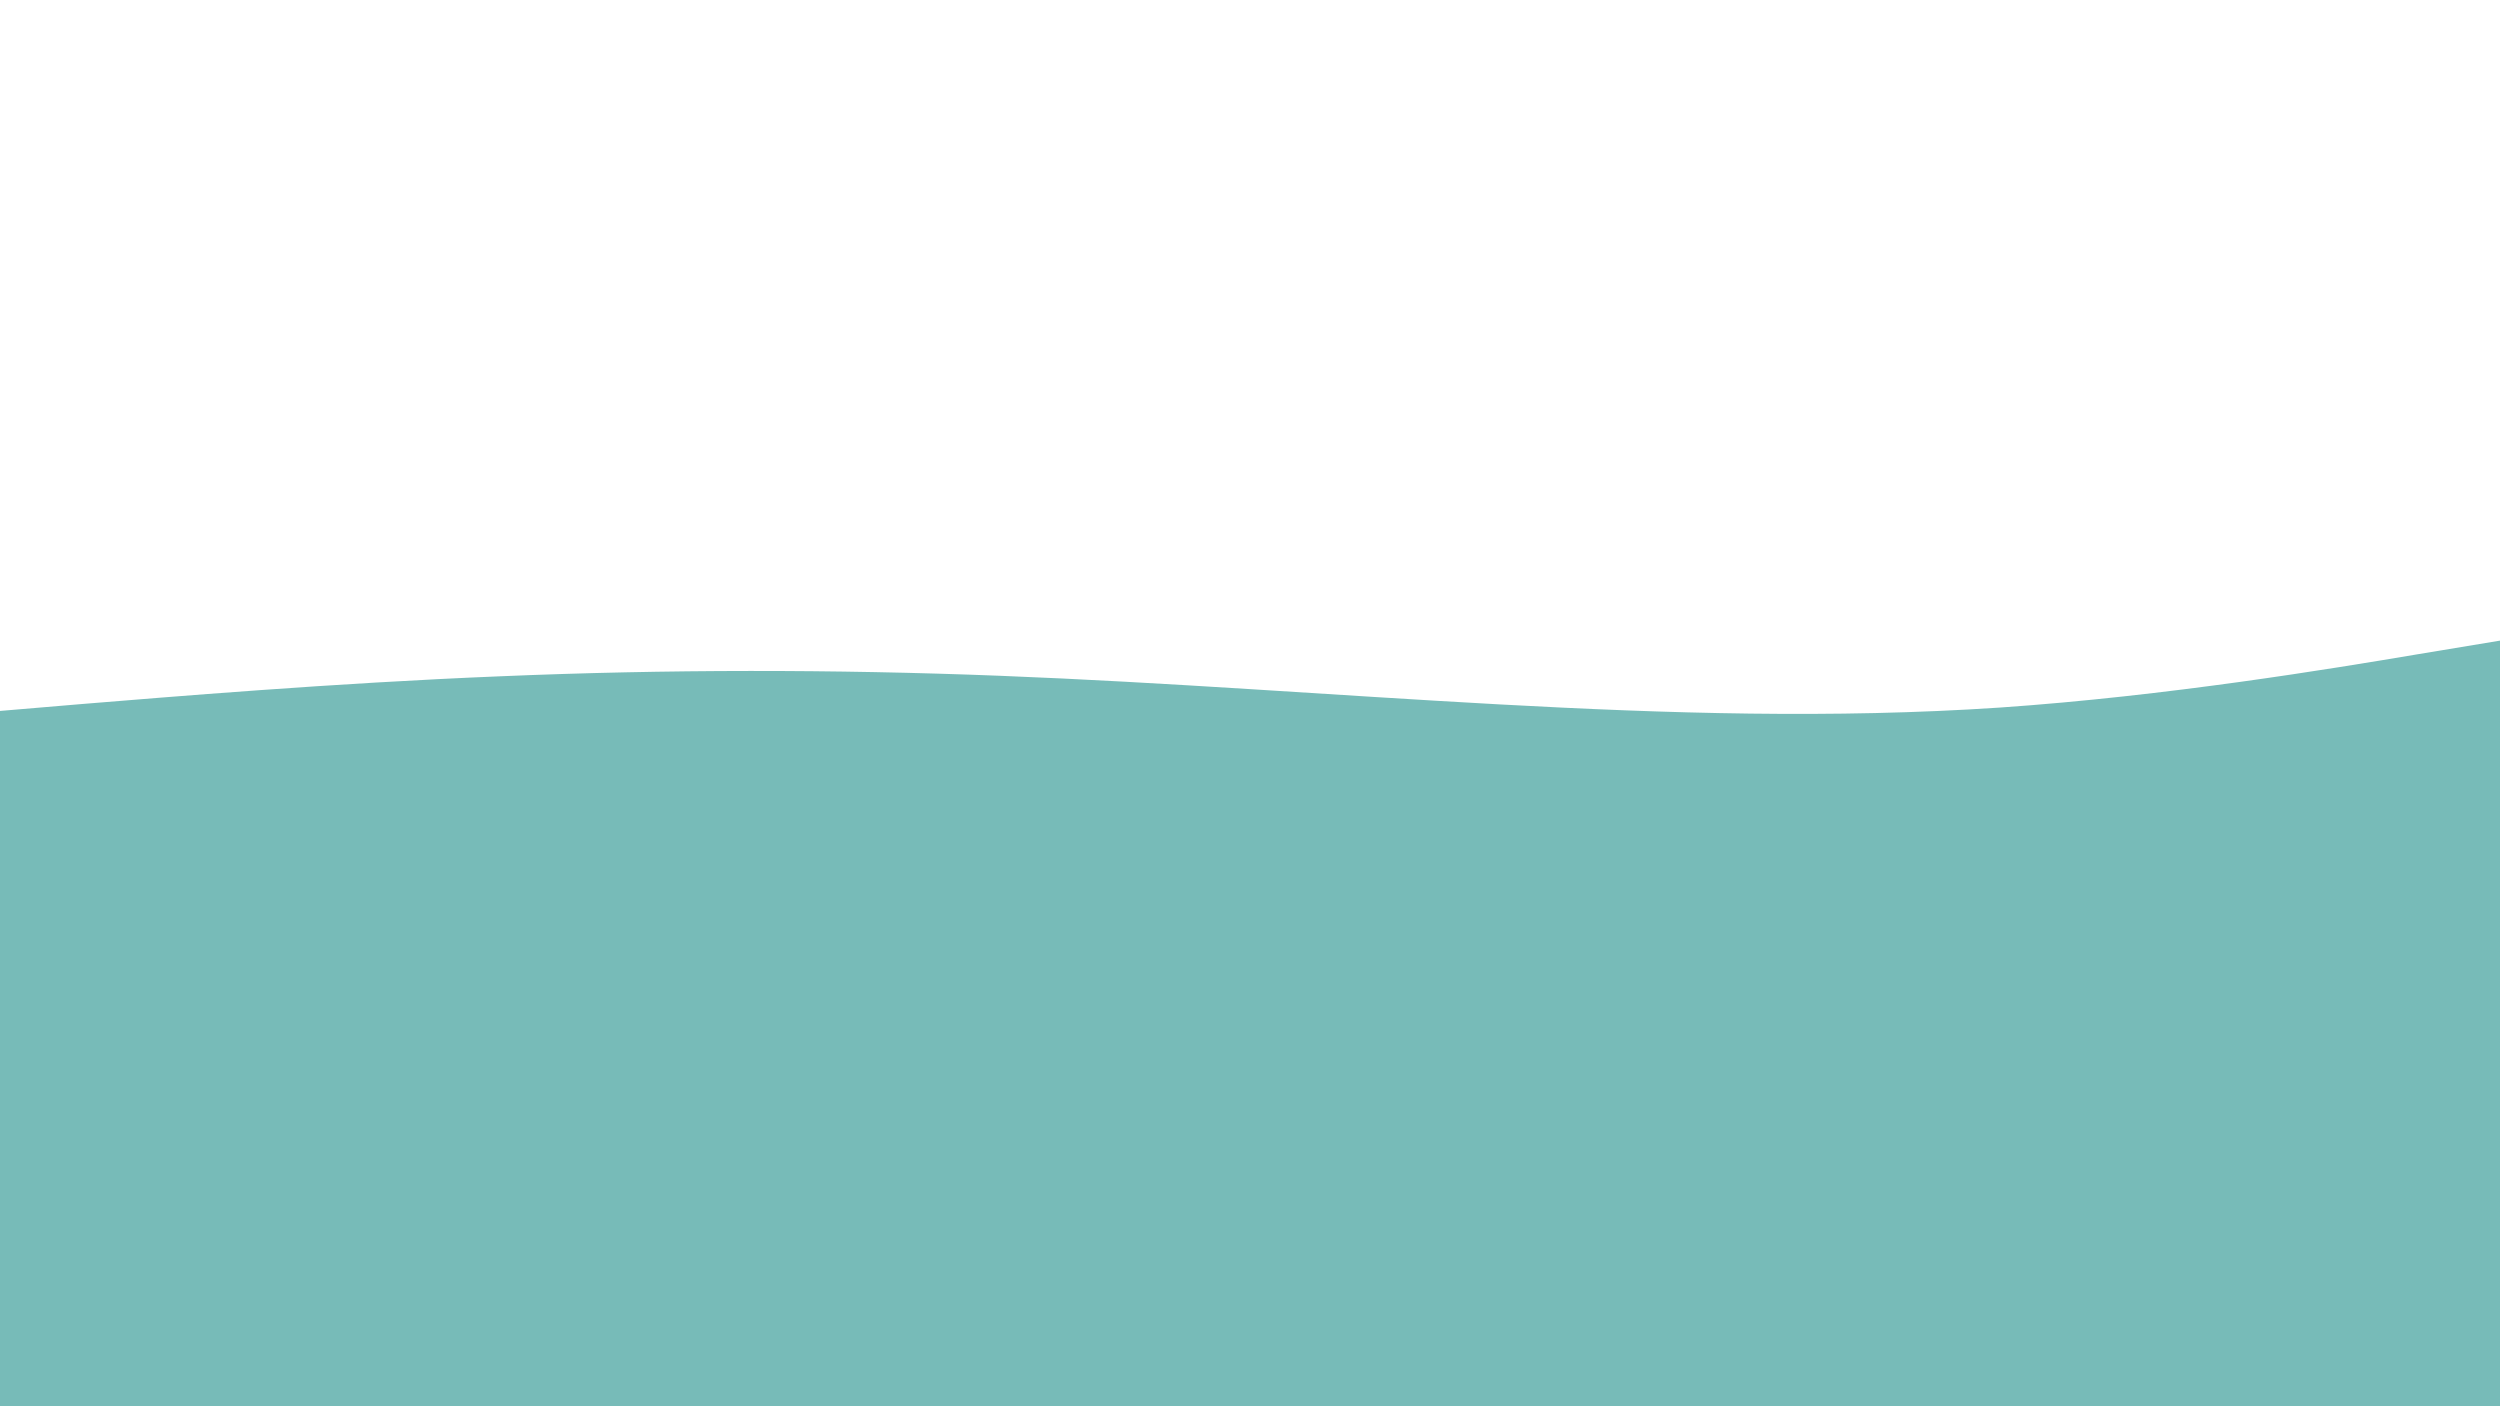 <svg id="visual" viewBox="0 0 960 540" width="960" height="540" xmlns="http://www.w3.org/2000/svg" xmlns:xlink="http://www.w3.org/1999/xlink" version="1.1"><path d="M0 273L32 270.3C64 267.7 128 262.3 192 259.7C256 257 320 257 384 259.5C448 262 512 267 576 270.5C640 274 704 276 768 271.7C832 267.3 896 256.7 928 251.3L960 246L960 541L928 541C896 541 832 541 768 541C704 541 640 541 576 541C512 541 448 541 384 541C320 541 256 541 192 541C128 541 64 541 32 541L0 541Z" fill="#77BBB8" stroke-linecap="round" stroke-linejoin="miter"></path></svg>